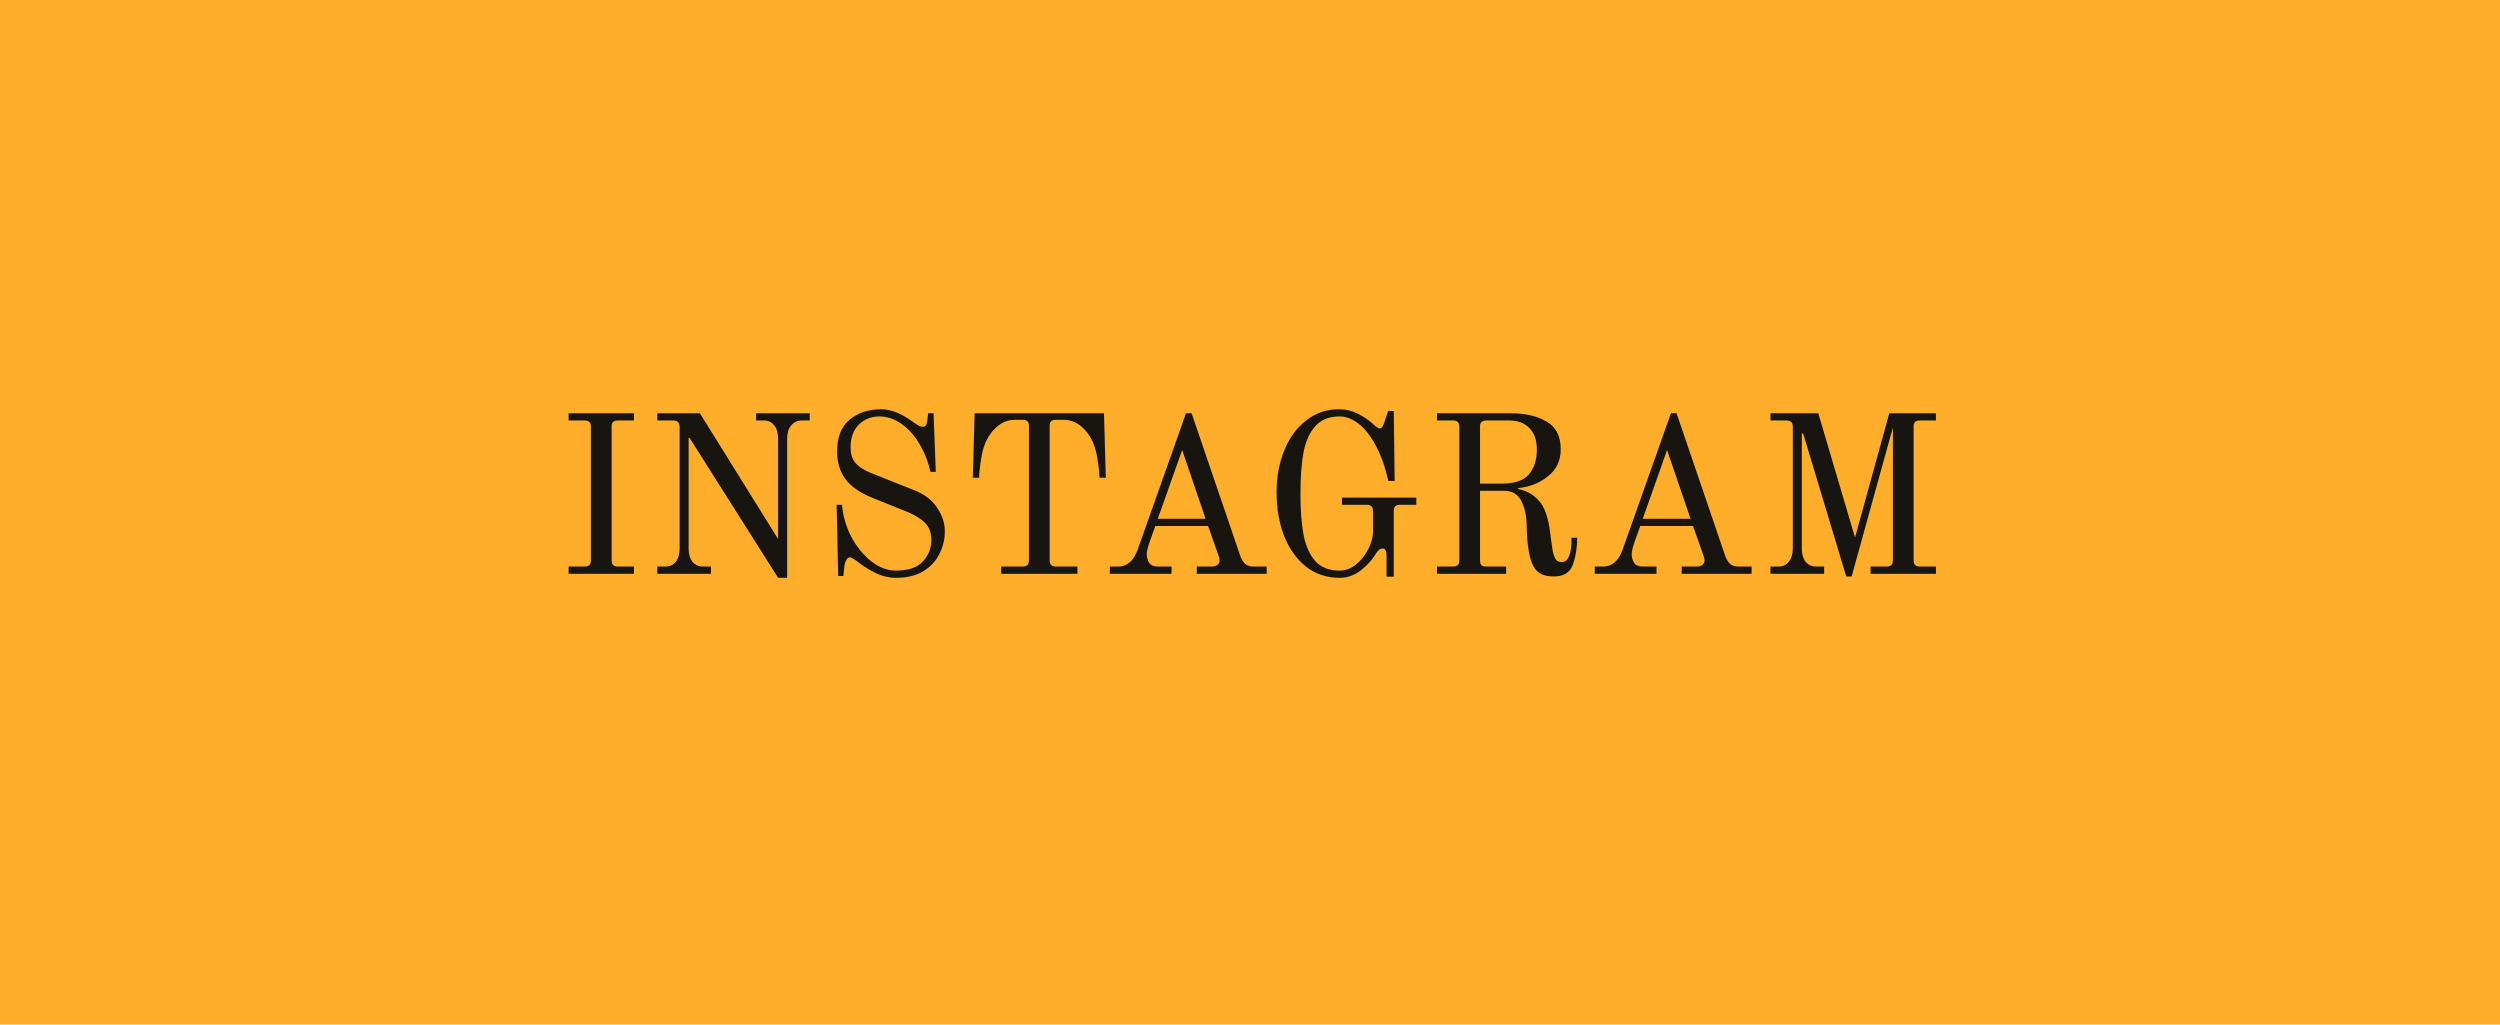 <svg width="122" height="50" viewBox="0 0 122 50" fill="none" xmlns="http://www.w3.org/2000/svg">
<path d="M0 0H122V50H0V0Z" fill="#FFAE2B"/>
<path d="M27.747 27.648H28.539C28.737 27.648 28.836 27.549 28.836 27.351V20.817C28.836 20.714 28.811 20.641 28.759 20.597C28.715 20.546 28.642 20.52 28.539 20.52H27.747V20.168H30.937V20.52H30.145C30.043 20.52 29.966 20.546 29.914 20.597C29.87 20.641 29.848 20.714 29.848 20.817V27.351C29.848 27.549 29.947 27.648 30.145 27.648H30.937V28H27.747V27.648ZM33.65 21.367H33.605V26.768C33.605 27.039 33.668 27.256 33.792 27.417C33.925 27.571 34.093 27.648 34.298 27.648H34.694V28H32.077V27.648H32.472C32.685 27.648 32.854 27.571 32.978 27.417C33.103 27.256 33.166 27.039 33.166 26.768V20.817C33.158 20.714 33.133 20.641 33.089 20.597C33.044 20.546 32.971 20.52 32.868 20.52H32.077V20.168H34.156L37.972 26.306V21.4C37.972 21.129 37.91 20.916 37.785 20.762C37.661 20.601 37.496 20.52 37.291 20.52H36.895V20.168H39.513V20.52H39.117C38.911 20.52 38.742 20.601 38.611 20.762C38.478 20.916 38.413 21.129 38.413 21.4V28.198H37.972L33.65 21.367ZM43.72 28.198C43.412 28.198 43.108 28.132 42.807 28C42.514 27.861 42.257 27.71 42.037 27.549C41.729 27.314 41.546 27.197 41.487 27.197C41.341 27.197 41.245 27.355 41.201 27.67L41.157 28.11H40.904L40.827 24.634H41.091C41.135 25.177 41.286 25.697 41.542 26.196C41.806 26.687 42.133 27.087 42.521 27.395C42.91 27.696 43.31 27.846 43.72 27.846C44.322 27.846 44.758 27.699 45.029 27.406C45.308 27.113 45.447 26.761 45.447 26.35C45.447 25.991 45.341 25.708 45.128 25.503C44.923 25.298 44.619 25.114 44.215 24.953L42.543 24.282C41.964 24.047 41.535 23.747 41.256 23.38C40.985 23.006 40.849 22.559 40.849 22.038C40.849 21.334 41.055 20.813 41.465 20.476C41.876 20.139 42.389 19.97 43.005 19.97C43.489 19.97 44.025 20.19 44.611 20.63C44.685 20.681 44.758 20.729 44.831 20.773C44.905 20.81 44.971 20.828 45.029 20.828C45.154 20.828 45.227 20.74 45.249 20.564L45.293 20.168H45.557L45.667 23.028H45.403C45.286 22.5 45.099 22.031 44.842 21.62C44.593 21.209 44.3 20.89 43.962 20.663C43.625 20.436 43.277 20.322 42.917 20.322C42.507 20.322 42.169 20.458 41.905 20.729C41.641 20.993 41.509 21.363 41.509 21.84C41.509 22.17 41.594 22.427 41.762 22.61C41.931 22.793 42.18 22.951 42.51 23.083L44.633 23.93C45.125 24.128 45.491 24.41 45.733 24.777C45.983 25.144 46.107 25.529 46.107 25.932C46.107 26.321 46.019 26.687 45.843 27.032C45.675 27.377 45.411 27.659 45.051 27.879C44.699 28.092 44.256 28.198 43.72 28.198ZM48.859 27.648H49.915C50.113 27.648 50.212 27.549 50.212 27.351V20.784C50.212 20.681 50.19 20.608 50.146 20.564C50.102 20.513 50.025 20.487 49.915 20.487H49.519C49.057 20.487 48.657 20.722 48.32 21.191C48.107 21.492 47.964 21.869 47.891 22.324C47.817 22.771 47.781 23.101 47.781 23.314H47.473L47.561 20.168H53.875L53.963 23.314H53.655C53.655 23.101 53.618 22.771 53.545 22.324C53.471 21.869 53.328 21.492 53.116 21.191C52.778 20.722 52.379 20.487 51.917 20.487H51.521C51.411 20.487 51.334 20.513 51.29 20.564C51.246 20.608 51.224 20.681 51.224 20.784V27.351C51.224 27.549 51.323 27.648 51.521 27.648H52.577V28H48.859V27.648ZM54.158 27.648H54.565C54.998 27.648 55.313 27.38 55.511 26.845L57.876 20.168H58.151L60.538 27.164C60.612 27.347 60.7 27.476 60.802 27.549C60.905 27.615 61.037 27.648 61.198 27.648H61.814V28H58.404V27.648H59.13C59.24 27.648 59.332 27.622 59.405 27.571C59.479 27.512 59.515 27.446 59.515 27.373C59.515 27.278 59.501 27.197 59.471 27.131L58.954 25.668H56.38L56.116 26.405C56.014 26.698 55.962 26.911 55.962 27.043C55.962 27.204 56.003 27.347 56.083 27.472C56.164 27.589 56.303 27.648 56.501 27.648H57.172V28H54.158V27.648ZM56.501 25.316H58.833L57.689 21.961L56.501 25.316ZM65.376 28.198C64.746 28.198 64.196 28.015 63.726 27.648C63.264 27.274 62.909 26.772 62.659 26.141C62.417 25.503 62.296 24.795 62.296 24.018C62.296 23.277 62.421 22.599 62.67 21.983C62.92 21.367 63.275 20.879 63.737 20.52C64.199 20.153 64.738 19.97 65.354 19.97C65.677 19.97 65.981 20.043 66.267 20.19C66.553 20.337 66.788 20.494 66.971 20.663C67.147 20.824 67.265 20.905 67.323 20.905C67.382 20.905 67.422 20.887 67.444 20.85C67.474 20.813 67.503 20.755 67.532 20.674L67.741 20.058H68.016L68.06 23.468H67.752C67.591 22.771 67.382 22.188 67.125 21.719C66.869 21.242 66.586 20.89 66.278 20.663C65.978 20.436 65.677 20.322 65.376 20.322C64.87 20.322 64.478 20.476 64.199 20.784C63.921 21.085 63.726 21.506 63.616 22.049C63.514 22.592 63.462 23.27 63.462 24.084C63.462 24.898 63.514 25.576 63.616 26.119C63.726 26.662 63.921 27.087 64.199 27.395C64.478 27.696 64.87 27.846 65.376 27.846C65.648 27.846 65.908 27.751 66.157 27.56C66.407 27.362 66.608 27.113 66.762 26.812C66.924 26.511 67.004 26.214 67.004 25.921V24.931C67.004 24.828 66.979 24.755 66.927 24.711C66.883 24.66 66.81 24.634 66.707 24.634H65.486V24.282H69.116V24.634H68.313C68.211 24.634 68.134 24.66 68.082 24.711C68.038 24.755 68.016 24.828 68.016 24.931V28.143H67.664V27.142C67.664 27.017 67.65 26.926 67.62 26.867C67.591 26.801 67.543 26.768 67.477 26.768C67.397 26.768 67.327 26.797 67.268 26.856C67.21 26.915 67.151 26.995 67.092 27.098C66.924 27.369 66.685 27.622 66.377 27.857C66.069 28.084 65.736 28.198 65.376 28.198ZM75.823 28.132C75.581 28.132 75.376 28.092 75.207 28.011C75.046 27.93 74.918 27.798 74.822 27.615C74.624 27.234 74.518 26.585 74.503 25.668C74.496 25.177 74.408 24.77 74.239 24.447C74.071 24.117 73.799 23.952 73.425 23.952H72.226V27.351C72.226 27.454 72.248 27.531 72.292 27.582C72.336 27.626 72.413 27.648 72.523 27.648H73.502V28H70.125V27.648H70.917C71.115 27.648 71.214 27.549 71.214 27.351V20.817C71.214 20.714 71.189 20.641 71.137 20.597C71.093 20.546 71.02 20.52 70.917 20.52H70.125V20.168H73.733C74.445 20.168 75.028 20.304 75.482 20.575C75.937 20.846 76.164 21.297 76.164 21.928C76.164 22.471 75.959 22.907 75.548 23.237C75.145 23.567 74.657 23.761 74.085 23.82V23.864C74.503 23.945 74.844 24.139 75.108 24.447C75.38 24.748 75.559 25.265 75.647 25.998C75.699 26.416 75.743 26.72 75.779 26.911C75.823 27.102 75.875 27.237 75.933 27.318C75.999 27.391 76.095 27.428 76.219 27.428C76.535 27.428 76.692 27.032 76.692 26.24H76.967C76.967 26.717 76.898 27.153 76.758 27.549C76.619 27.938 76.307 28.132 75.823 28.132ZM73.293 23.6C73.909 23.6 74.346 23.453 74.602 23.16C74.866 22.859 74.998 22.449 74.998 21.928C74.998 21.481 74.877 21.136 74.635 20.894C74.401 20.645 74.078 20.52 73.667 20.52H72.523C72.421 20.52 72.344 20.546 72.292 20.597C72.248 20.641 72.226 20.714 72.226 20.817V23.6H73.293ZM77.823 27.648H78.23C78.663 27.648 78.978 27.38 79.176 26.845L81.541 20.168H81.816L84.203 27.164C84.277 27.347 84.365 27.476 84.467 27.549C84.57 27.615 84.702 27.648 84.863 27.648H85.479V28H82.069V27.648H82.795C82.905 27.648 82.997 27.622 83.07 27.571C83.144 27.512 83.18 27.446 83.18 27.373C83.18 27.278 83.166 27.197 83.136 27.131L82.619 25.668H80.045L79.781 26.405C79.679 26.698 79.627 26.911 79.627 27.043C79.627 27.204 79.668 27.347 79.748 27.472C79.829 27.589 79.968 27.648 80.166 27.648H80.837V28H77.823V27.648ZM80.166 25.316H82.498L81.354 21.961L80.166 25.316ZM87.995 21.158H87.929V26.768C87.929 27.039 87.991 27.256 88.116 27.417C88.248 27.571 88.416 27.648 88.622 27.648H89.018V28H86.4V27.648H86.796C87.001 27.648 87.166 27.571 87.291 27.417C87.423 27.256 87.489 27.039 87.489 26.768V20.817C87.489 20.714 87.463 20.641 87.412 20.597C87.368 20.546 87.294 20.52 87.192 20.52H86.4V20.168H88.732L90.525 26.229L92.197 20.168H94.474V20.52H93.682C93.579 20.52 93.502 20.546 93.451 20.597C93.407 20.641 93.385 20.714 93.385 20.817V27.351C93.385 27.549 93.484 27.648 93.682 27.648H94.474V28H91.284V27.648H92.076C92.274 27.648 92.373 27.549 92.373 27.351V20.861L90.36 28.132H90.096L87.995 21.158Z" fill="#181511"/>
</svg>
